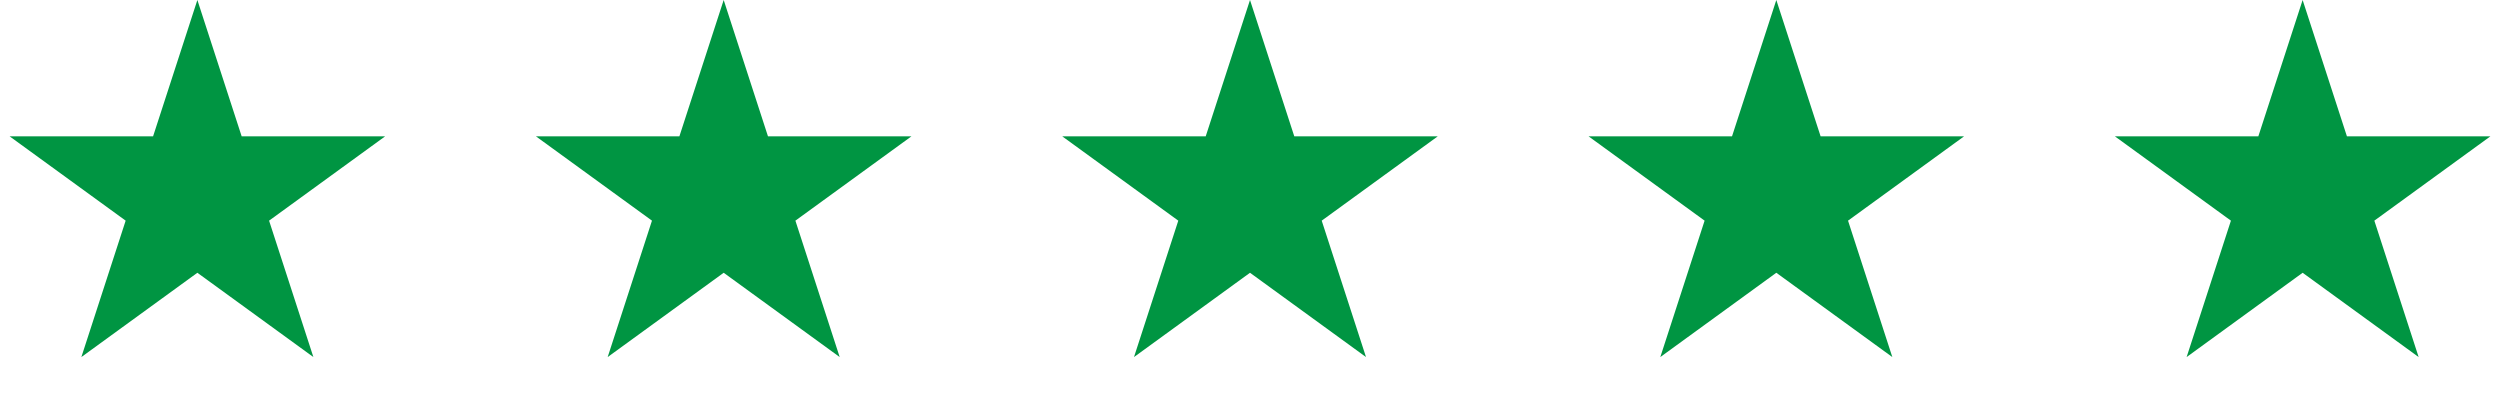 <svg width="57" height="9" viewBox="0 0 57 9" fill="none" xmlns="http://www.w3.org/2000/svg">
<path d="M4.5 0L5.51 3.109H8.78L6.135 5.031L7.145 8.141L4.5 6.219L1.855 8.141L2.865 5.031L0.22 3.109H3.49L4.5 0Z" fill="#009542"/>
<path d="M16.5 0L17.51 3.109H20.78L18.135 5.031L19.145 8.141L16.5 6.219L13.855 8.141L14.865 5.031L12.22 3.109H15.49L16.5 0Z" fill="#009542"/>
<path d="M28.5 0L29.51 3.109H32.78L30.135 5.031L31.145 8.141L28.5 6.219L25.855 8.141L26.865 5.031L24.22 3.109H27.49L28.5 0Z" fill="#009542"/>
<path d="M40.5 0L41.51 3.109H44.78L42.135 5.031L43.145 8.141L40.5 6.219L37.855 8.141L38.865 5.031L36.22 3.109H39.49L40.5 0Z" fill="#009542"/>
<path d="M52.5 0L53.51 3.109H56.78L54.135 5.031L55.145 8.141L52.5 6.219L49.855 8.141L50.865 5.031L48.22 3.109H51.49L52.5 0Z" fill="#009542"/>
</svg>
